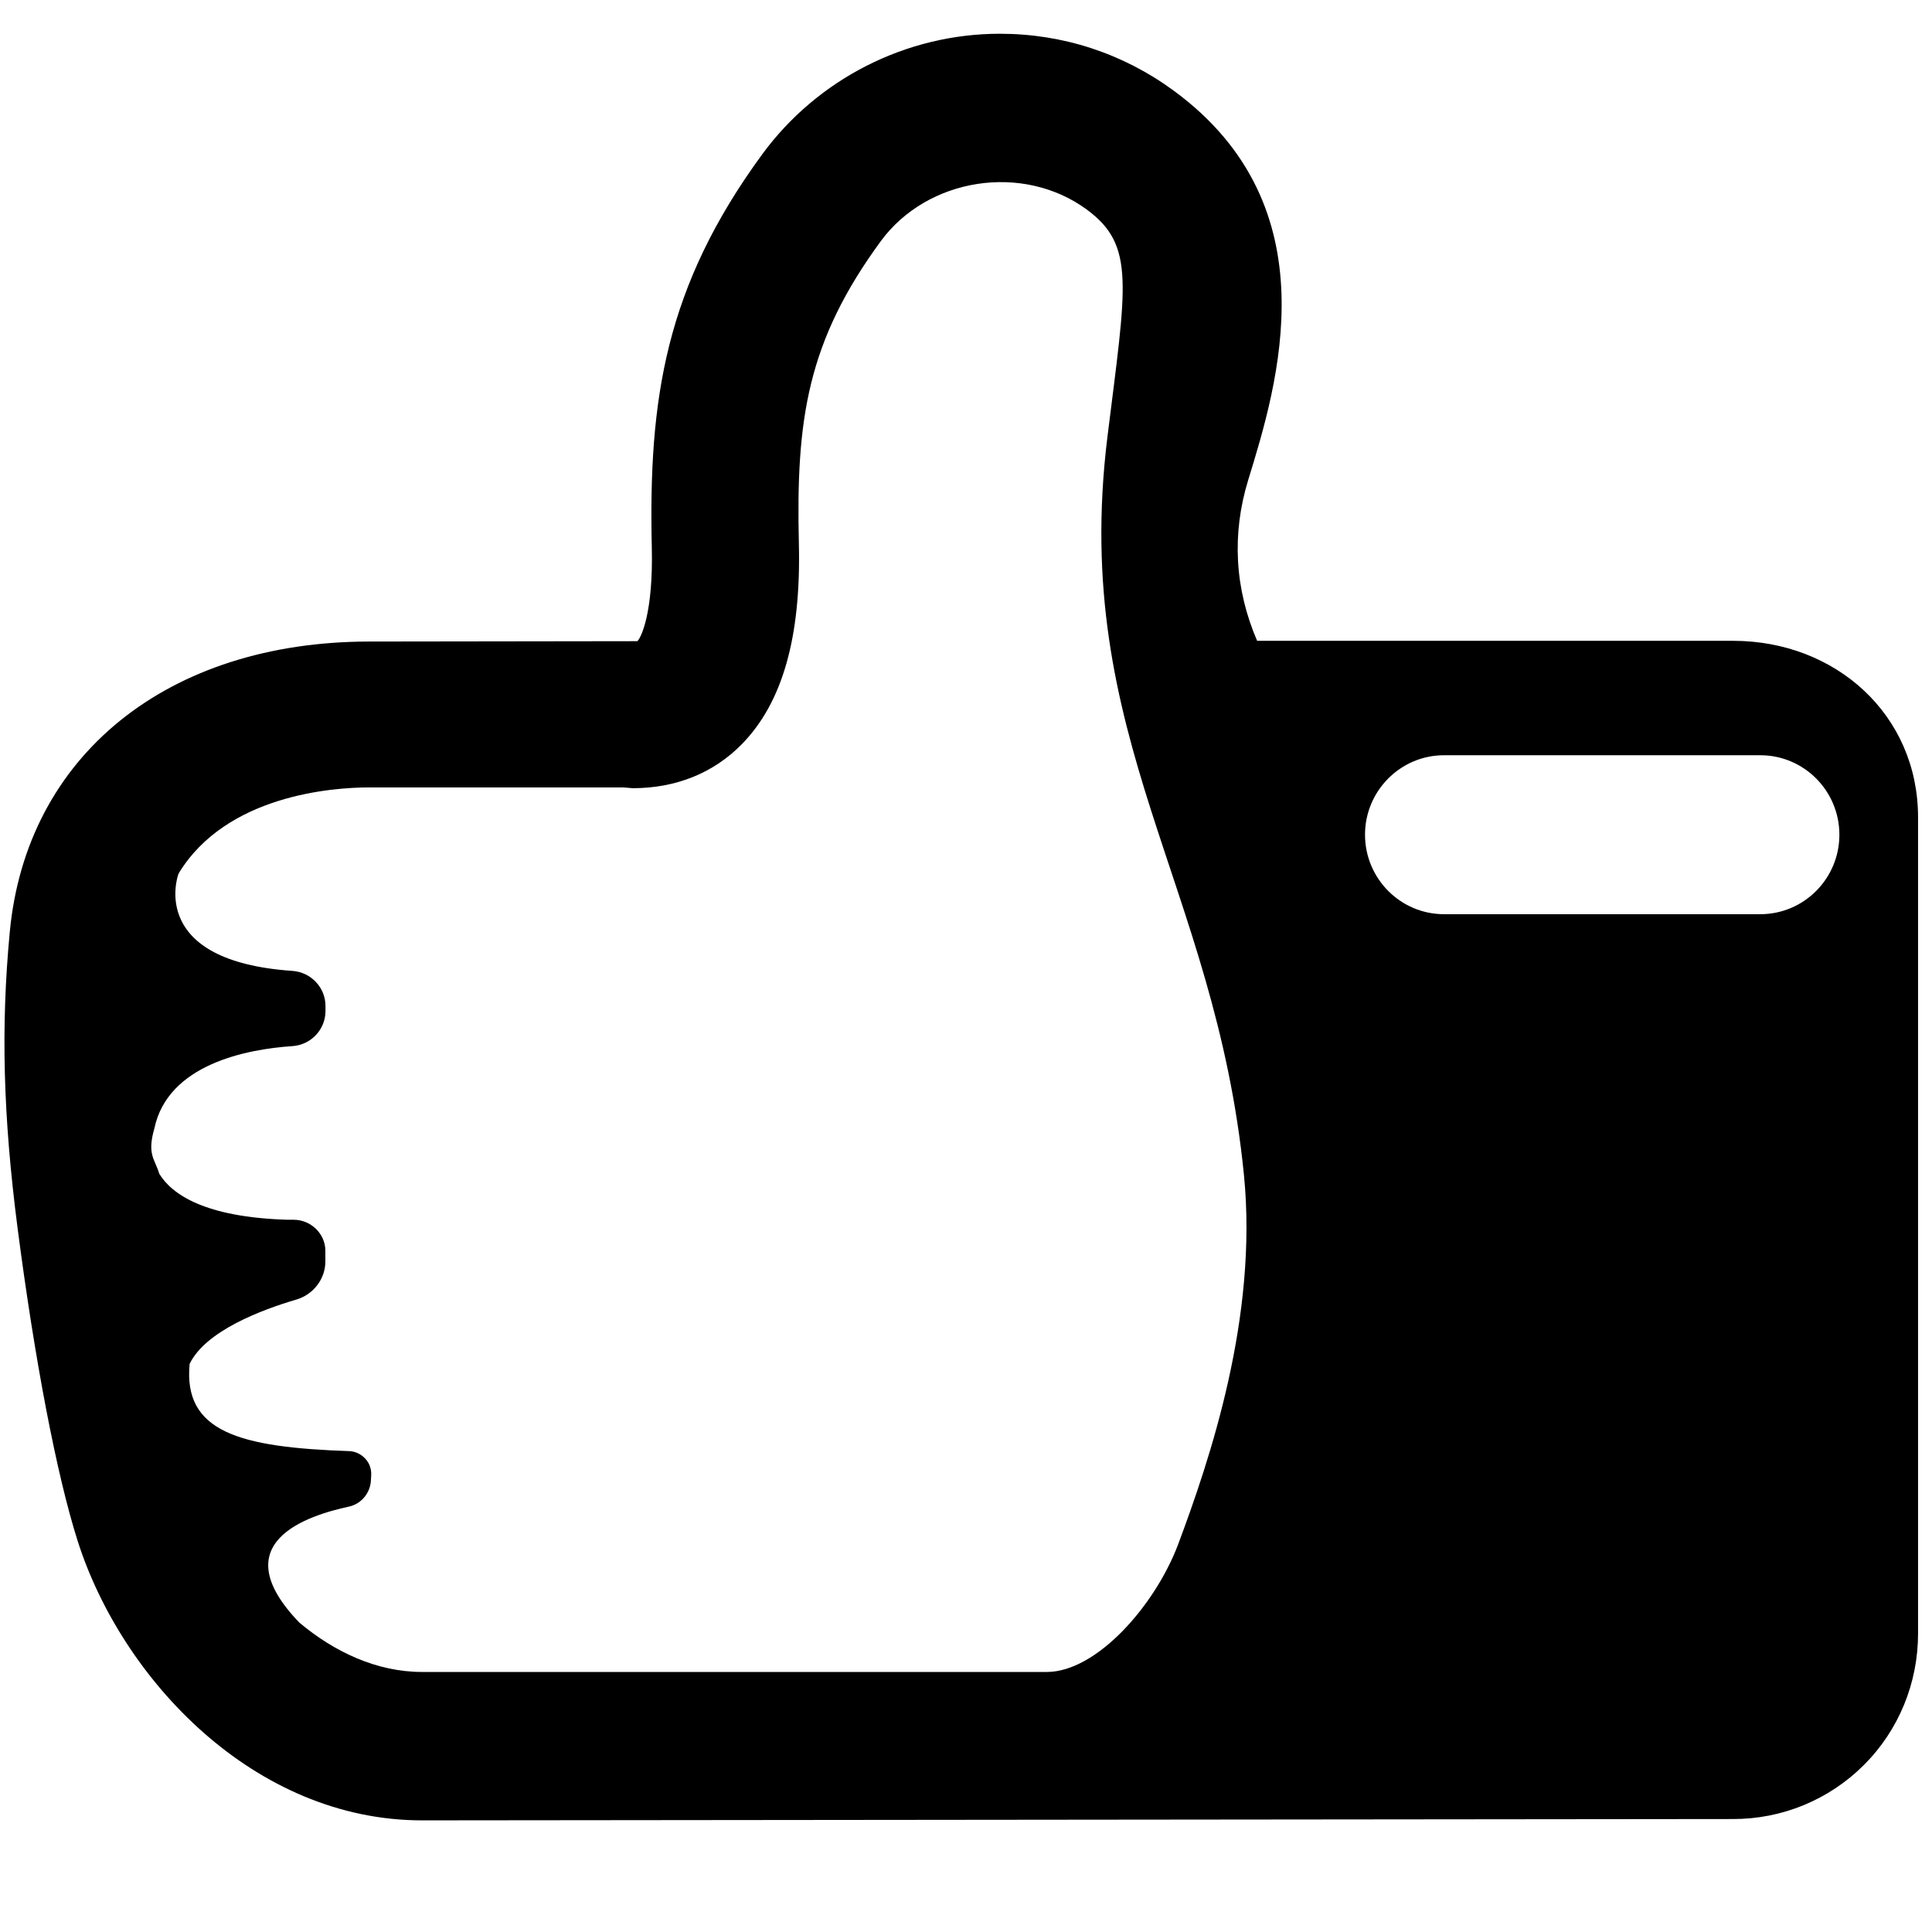 <?xml version="1.0" encoding="utf-8"?>
<!-- Generator: Adobe Illustrator 16.0.4, SVG Export Plug-In . SVG Version: 6.00 Build 0)  -->
<!DOCTYPE svg PUBLIC "-//W3C//DTD SVG 1.1//EN" "http://www.w3.org/Graphics/SVG/1.1/DTD/svg11.dtd">
<svg version="1.1" id="Layer_1" xmlns="http://www.w3.org/2000/svg" xmlns:xlink="http://www.w3.org/1999/xlink" x="0px" y="0px"
	 width="32px" height="32px" viewBox="0 0 32 32" enable-background="new 0 0 32 32" xml:space="preserve">
<path d="M28.706,10.614h-7.884C20.45,9.751,20.4,8.844,20.674,7.951c0.486-1.582,1.395-4.524-1.236-6.451
	c-0.842-0.617-1.836-0.941-2.877-0.941c-1.552,0-3.022,0.748-3.938,1.999c-1.604,2.193-1.884,4.05-1.827,6.517
	c0.025,1.07-0.177,1.49-0.24,1.545L6.12,10.626c-3.344,0-5.683,1.889-5.958,4.81c-0.149,1.574-0.111,3.041,0.128,4.897
	c0.285,2.196,0.647,4.089,0.994,5.183c0.73,2.299,2.926,4.635,5.708,4.635l21.707-0.022c0.814,0.003,1.595-0.317,2.174-0.896
	c0.578-0.578,0.896-1.359,0.896-2.176V13.539C31.77,11.841,30.406,10.614,28.706,10.614z M19.512,25.584
	c-0.386,1.018-1.353,2.109-2.174,2.109H6.99c-0.744,0-1.453-0.329-2.038-0.823c0.001,0,0.001,0,0.001,0
	c-1.265-1.318,0.135-1.767,0.827-1.916c0.203-0.044,0.35-0.222,0.363-0.427l0.005-0.09c0.006-0.104-0.028-0.203-0.098-0.277
	c-0.069-0.075-0.165-0.122-0.268-0.125c-1.824-0.062-2.749-0.321-2.641-1.445c0.264-0.547,1.196-0.898,1.771-1.066
	c0.279-0.084,0.477-0.34,0.477-0.631v-0.175c0-0.284-0.24-0.515-0.525-0.515H4.765c-1.383-0.041-1.922-0.426-2.127-0.762
	c-0.076-0.252-0.205-0.318-0.081-0.752c0.225-1.062,1.532-1.312,2.287-1.362c0.306-0.021,0.547-0.274,0.547-0.581v-0.084
	c0-0.306-0.241-0.56-0.548-0.581c-2.374-0.163-1.91-1.542-1.888-1.605h0.004c0,0,0.005,0,0.005-0.002l0,0l-0.006-0.006
	c0.785-1.296,2.542-1.426,3.16-1.426h4.207c0.021,0,0.134,0.013,0.154,0.013c0.713,0,1.338-0.248,1.811-0.732
	c0.67-0.686,0.978-1.768,0.942-3.309c-0.05-2.077,0.14-3.357,1.356-5.019c0.773-1.053,2.352-1.3,3.41-0.526
	c0.814,0.597,0.656,1.25,0.344,3.771c-0.615,5.001,1.784,7.392,2.262,12.225C20.837,21.82,20.038,24.177,19.512,25.584z
	 M29.156,15.142h-5.237c-0.726,0-1.31-0.593-1.31-1.317c0-0.725,0.586-1.316,1.31-1.316h5.237c0.725,0,1.31,0.592,1.31,1.316
	C30.467,14.549,29.881,15.142,29.156,15.142z"/>
</svg>
